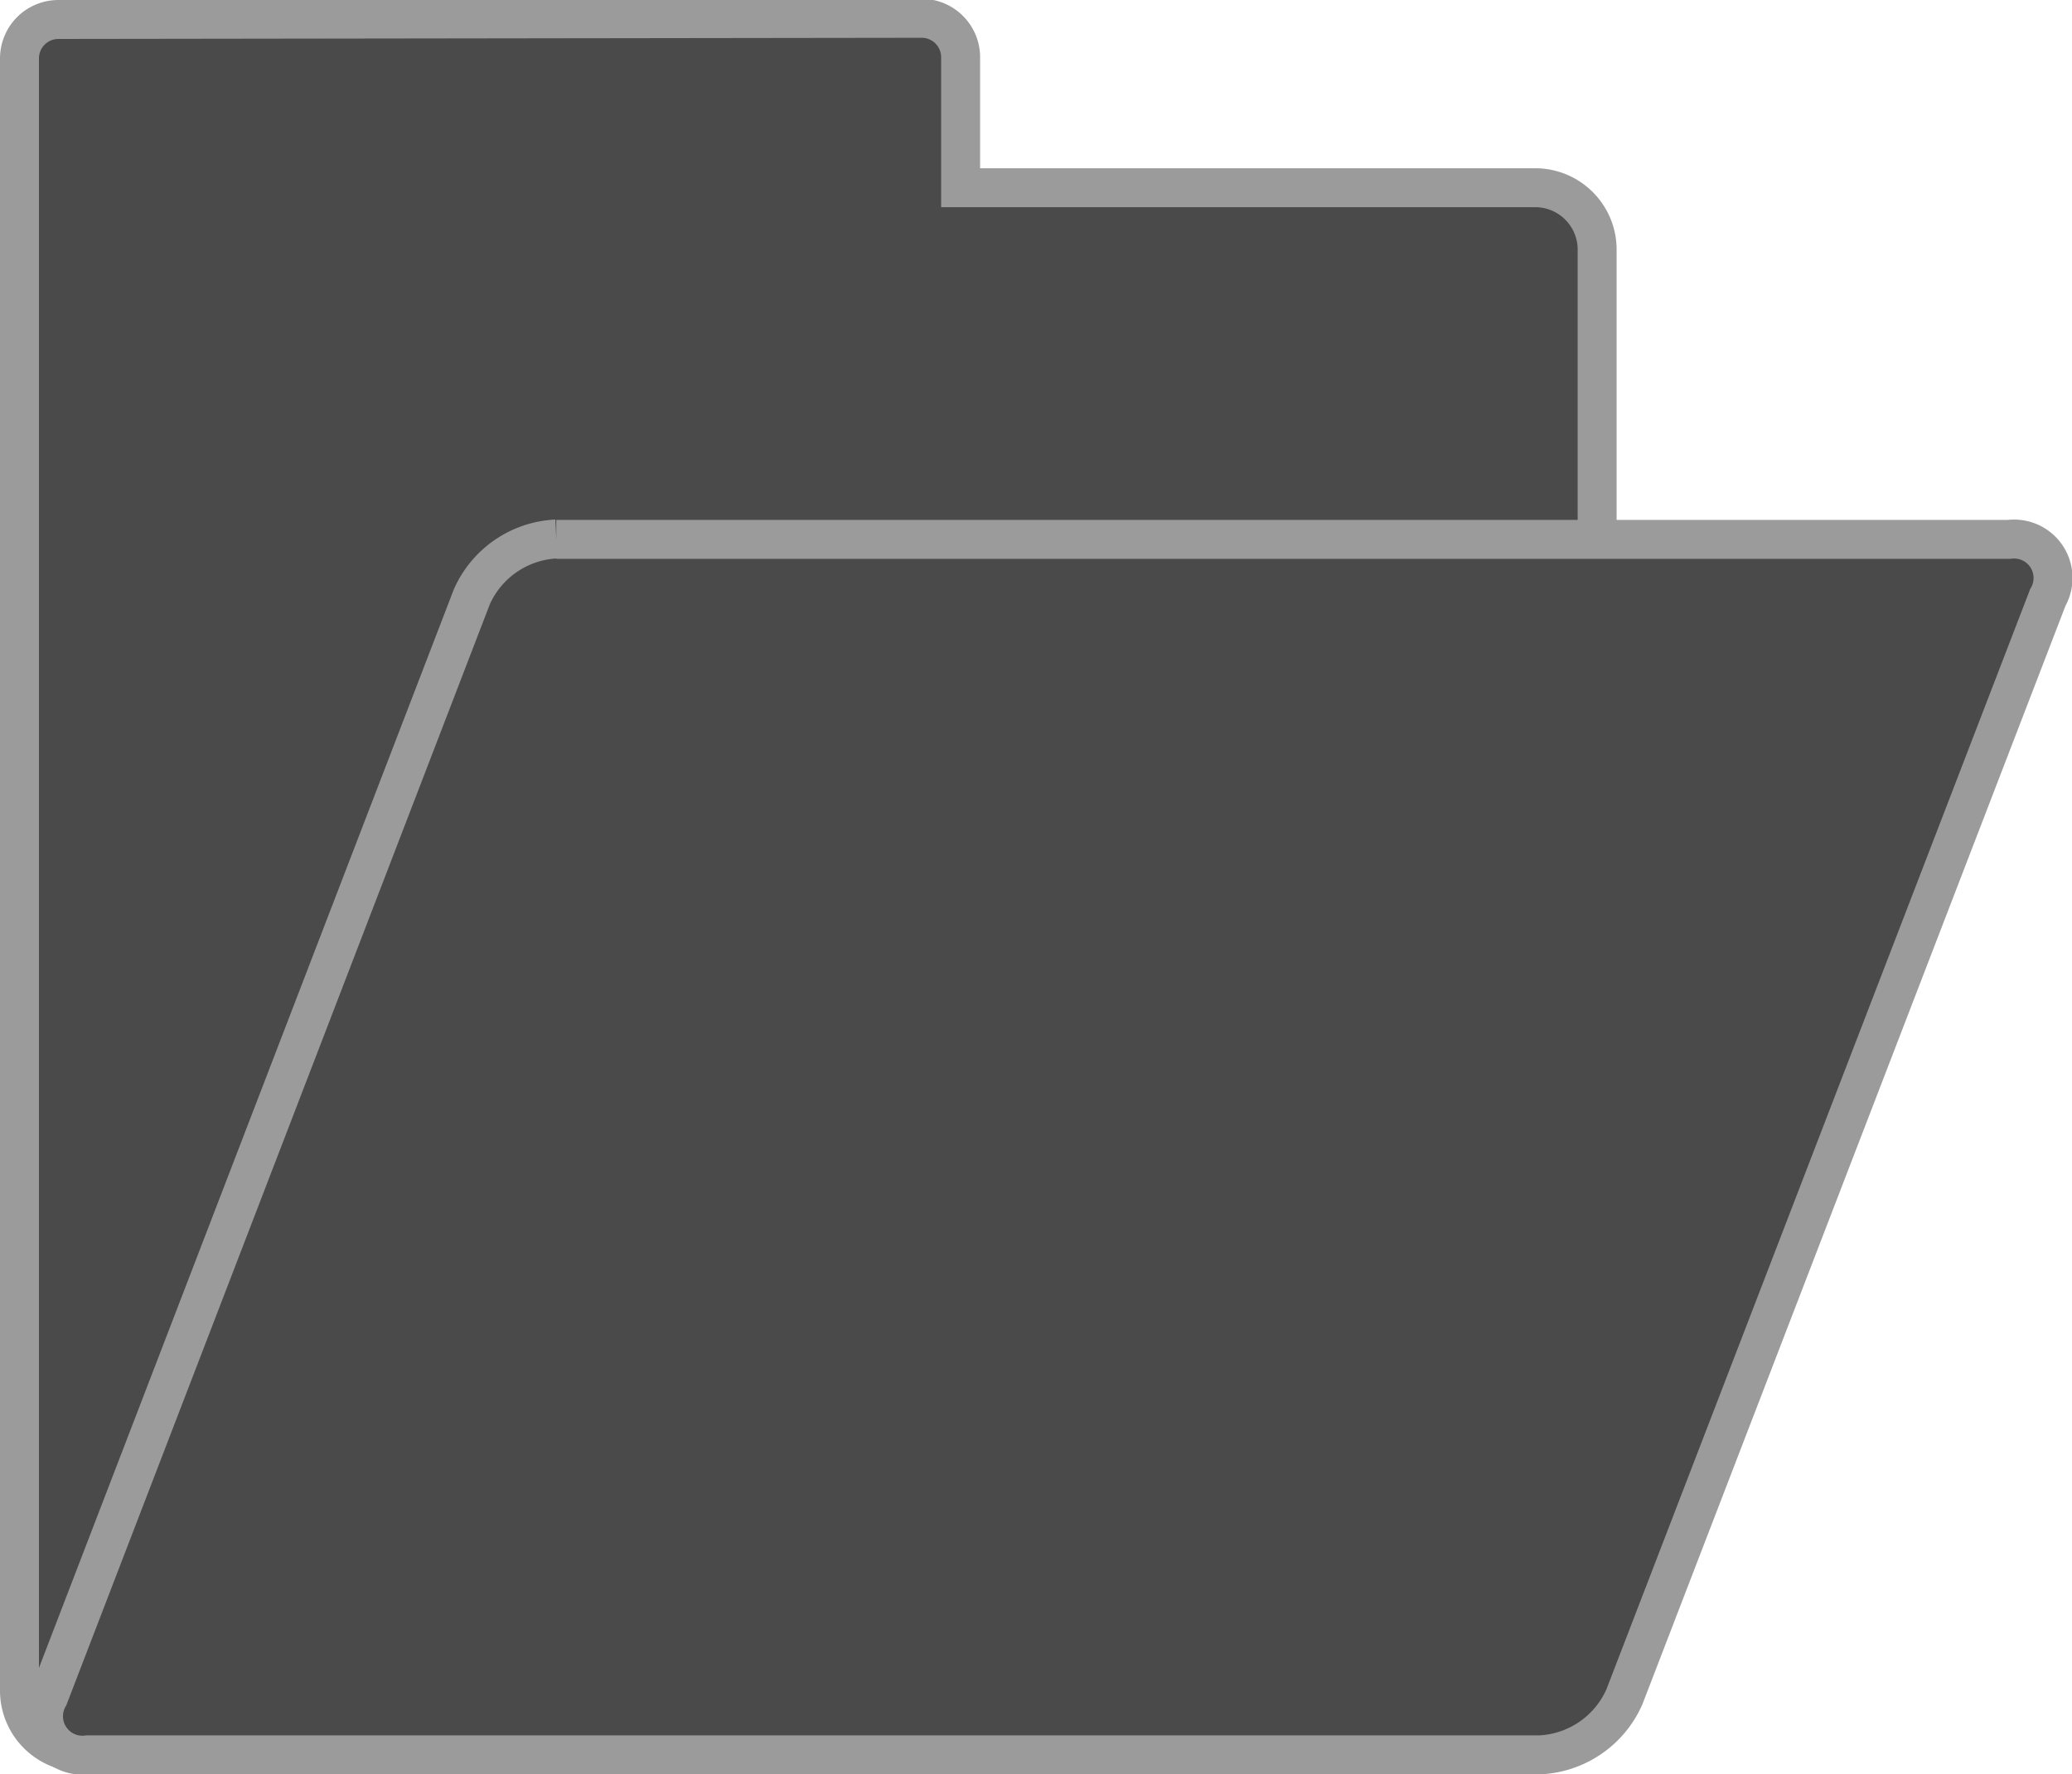 <svg xmlns="http://www.w3.org/2000/svg" viewBox="0 0 53.19 45.56"><defs><style>.cls-1{fill:#4a4a4a;stroke:#9b9b9b;stroke-miterlimit:10;}</style></defs><title>portfolio_dark</title><g id="Calque_2" data-name="Calque 2"><g id="Calque_1-2" data-name="Calque 1"><g id="ep50To.tif"><path class="cls-1" d="M1.5.5a1,1,0,0,0-1,1V6.34s0,0,0,.06v37A1.59,1.59,0,0,0,2.09,45H39.38A1.59,1.59,0,0,0,41,43.41v-37a1.59,1.59,0,0,0-1.59-1.59H24.66V1.47a1,1,0,0,0-1-1Z"/><path class="cls-1" d="M14.28,13.85H51.57a1,1,0,0,1,1,1.49L41.7,43.57a2.5,2.5,0,0,1-2.17,1.49H2.25a1,1,0,0,1-1-1.49L12.11,15.33a2.5,2.5,0,0,1,2.17-1.49h0"/></g></g></g></svg>
